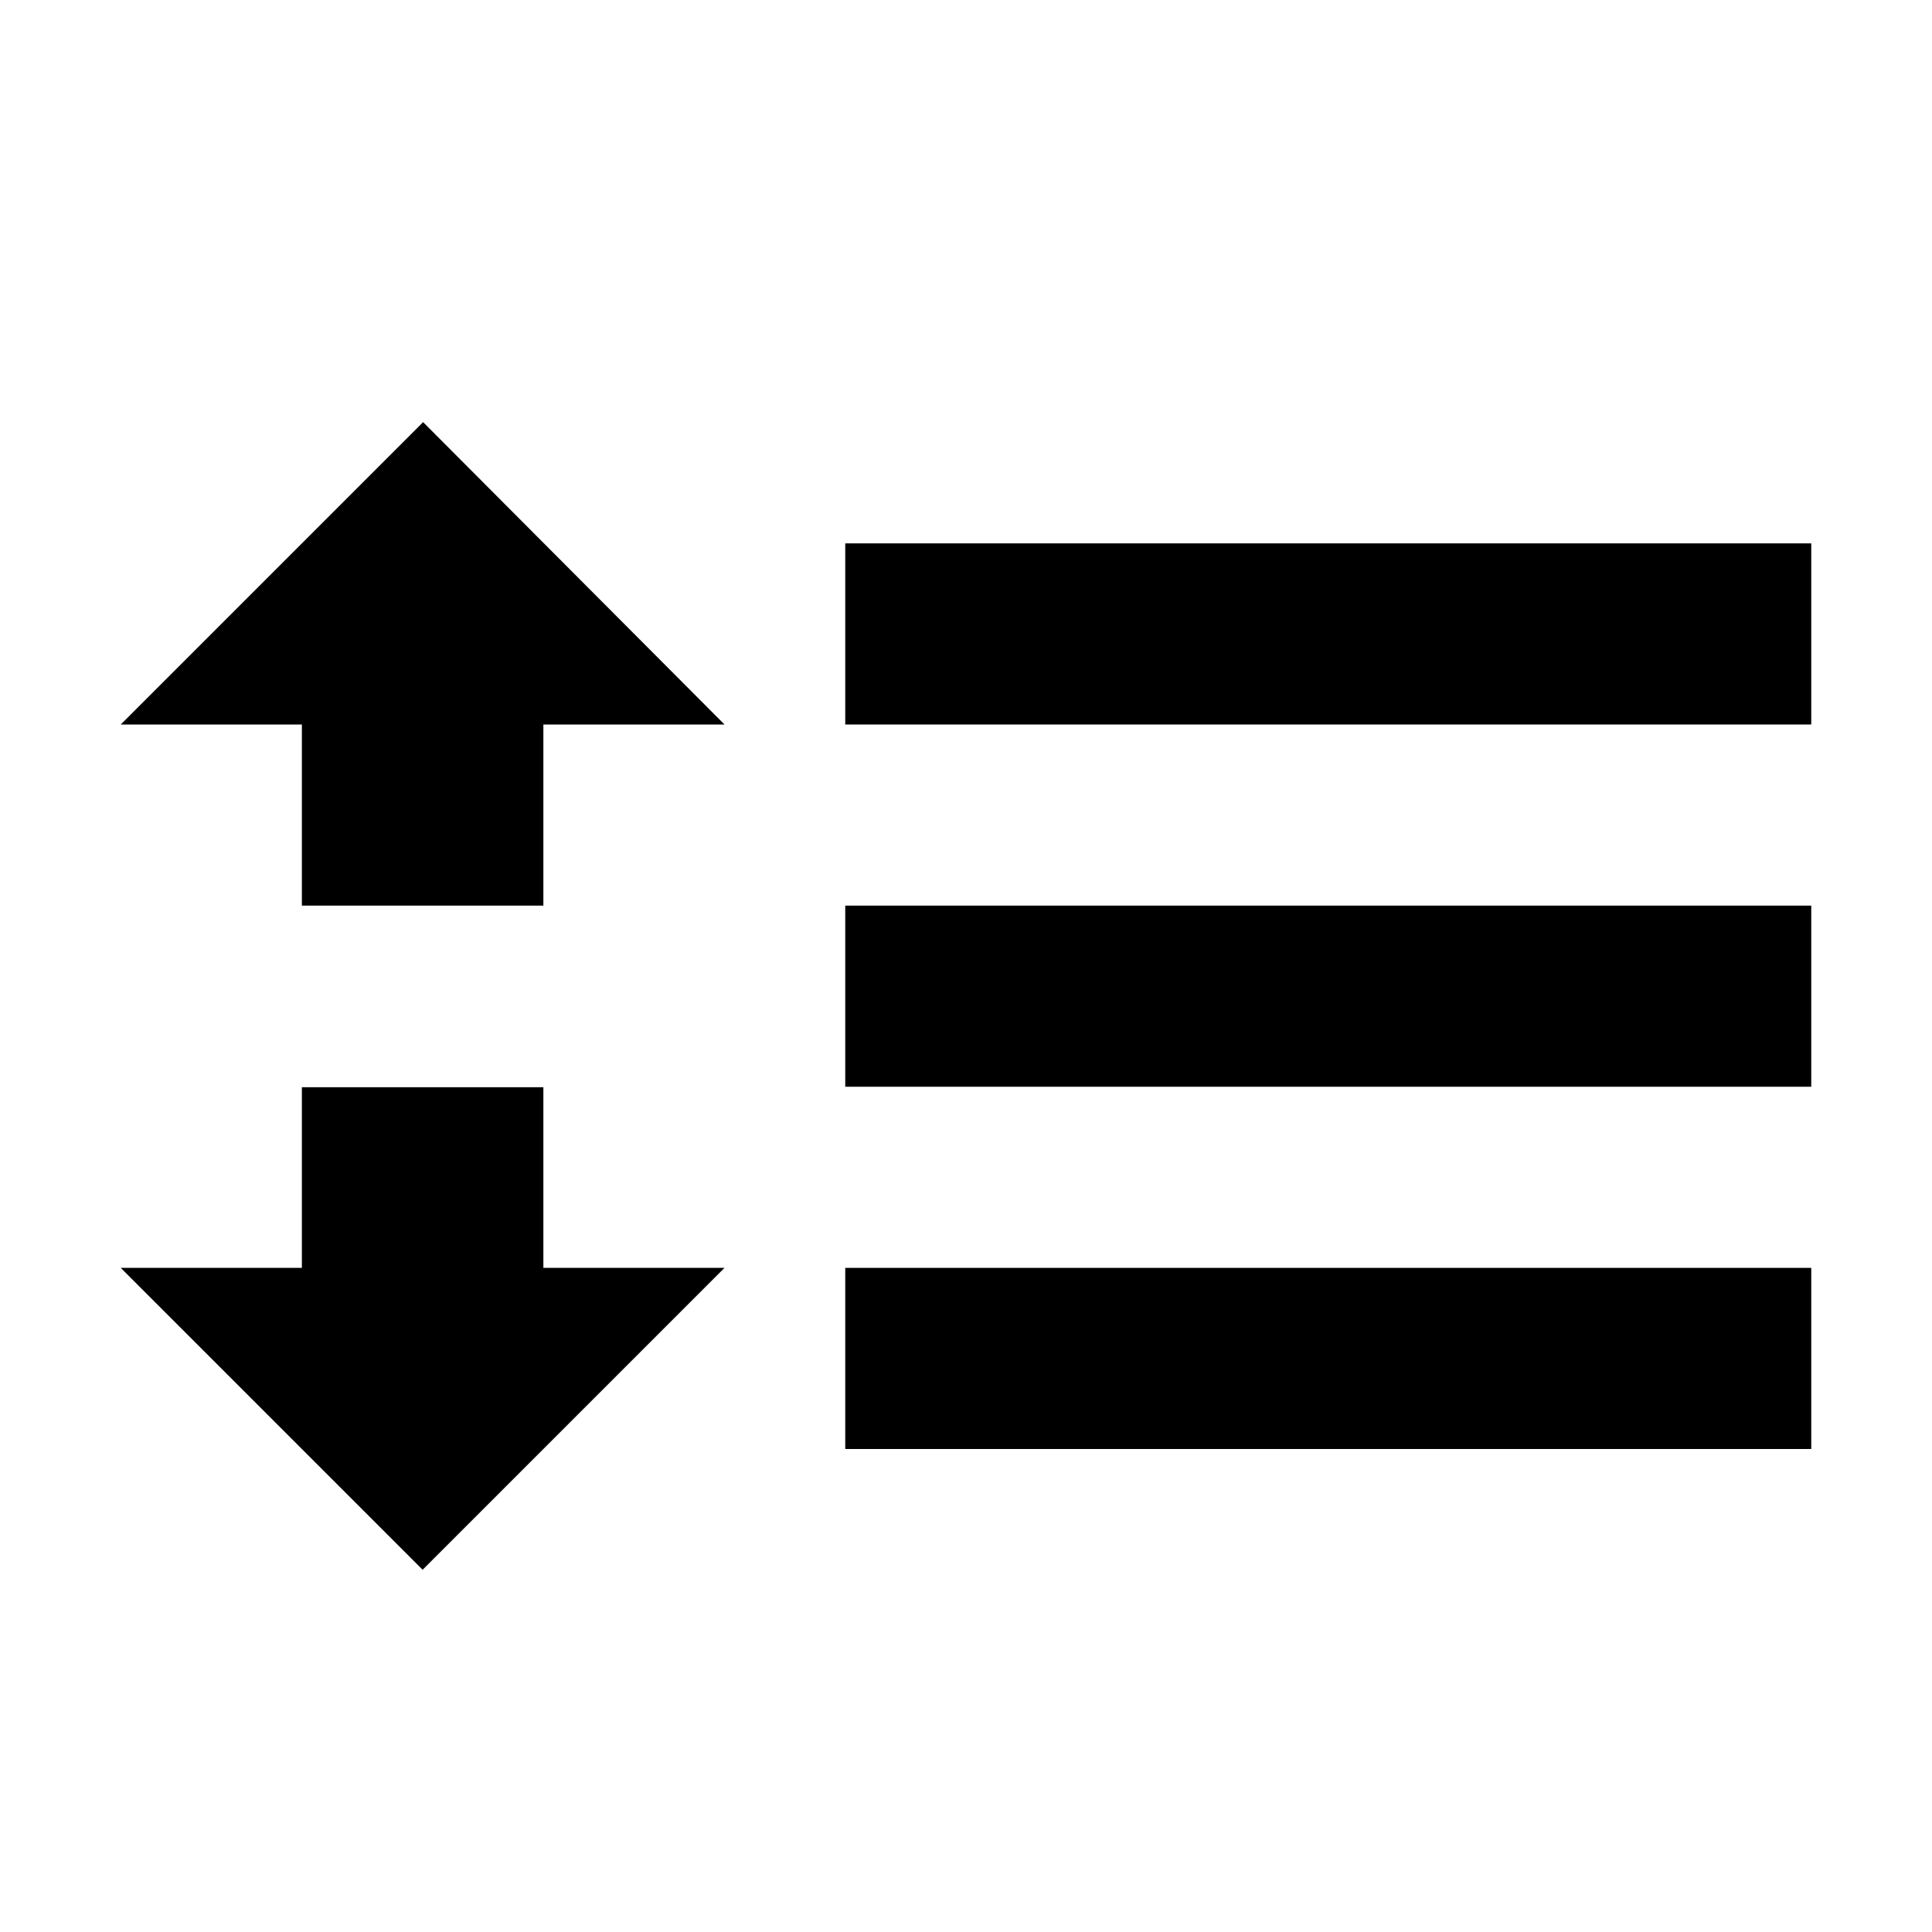 <?xml version="1.0" encoding="utf-8"?>
<!-- Generator: Adobe Illustrator 18.1.1, SVG Export Plug-In . SVG Version: 6.00 Build 0)  -->
<!DOCTYPE svg PUBLIC "-//W3C//DTD SVG 1.1//EN" "http://www.w3.org/Graphics/SVG/1.1/DTD/svg11.dtd">
<svg version="1.1" id="Layer_1" xmlns="http://www.w3.org/2000/svg" xmlns:xlink="http://www.w3.org/1999/xlink" x="0px" y="0px"
	 width="32px" height="32px" viewBox="0 0 32 32" enable-background="new 0 0 32 32" xml:space="preserve">
<g>
	<polygon points="2,12 5,12 5,15 9,15 9,12 12,12 7.008,6.992 	"/>
	<polygon points="2,21 5,21 5,18.008 9,18.008 9,21 12,21 7,26 	"/>
	<rect x="14" y="9" width="16" height="3"/>
	<rect x="14" y="15" width="16" height="3"/>
	<rect x="14" y="21" width="16" height="3"/>
</g>
</svg>
